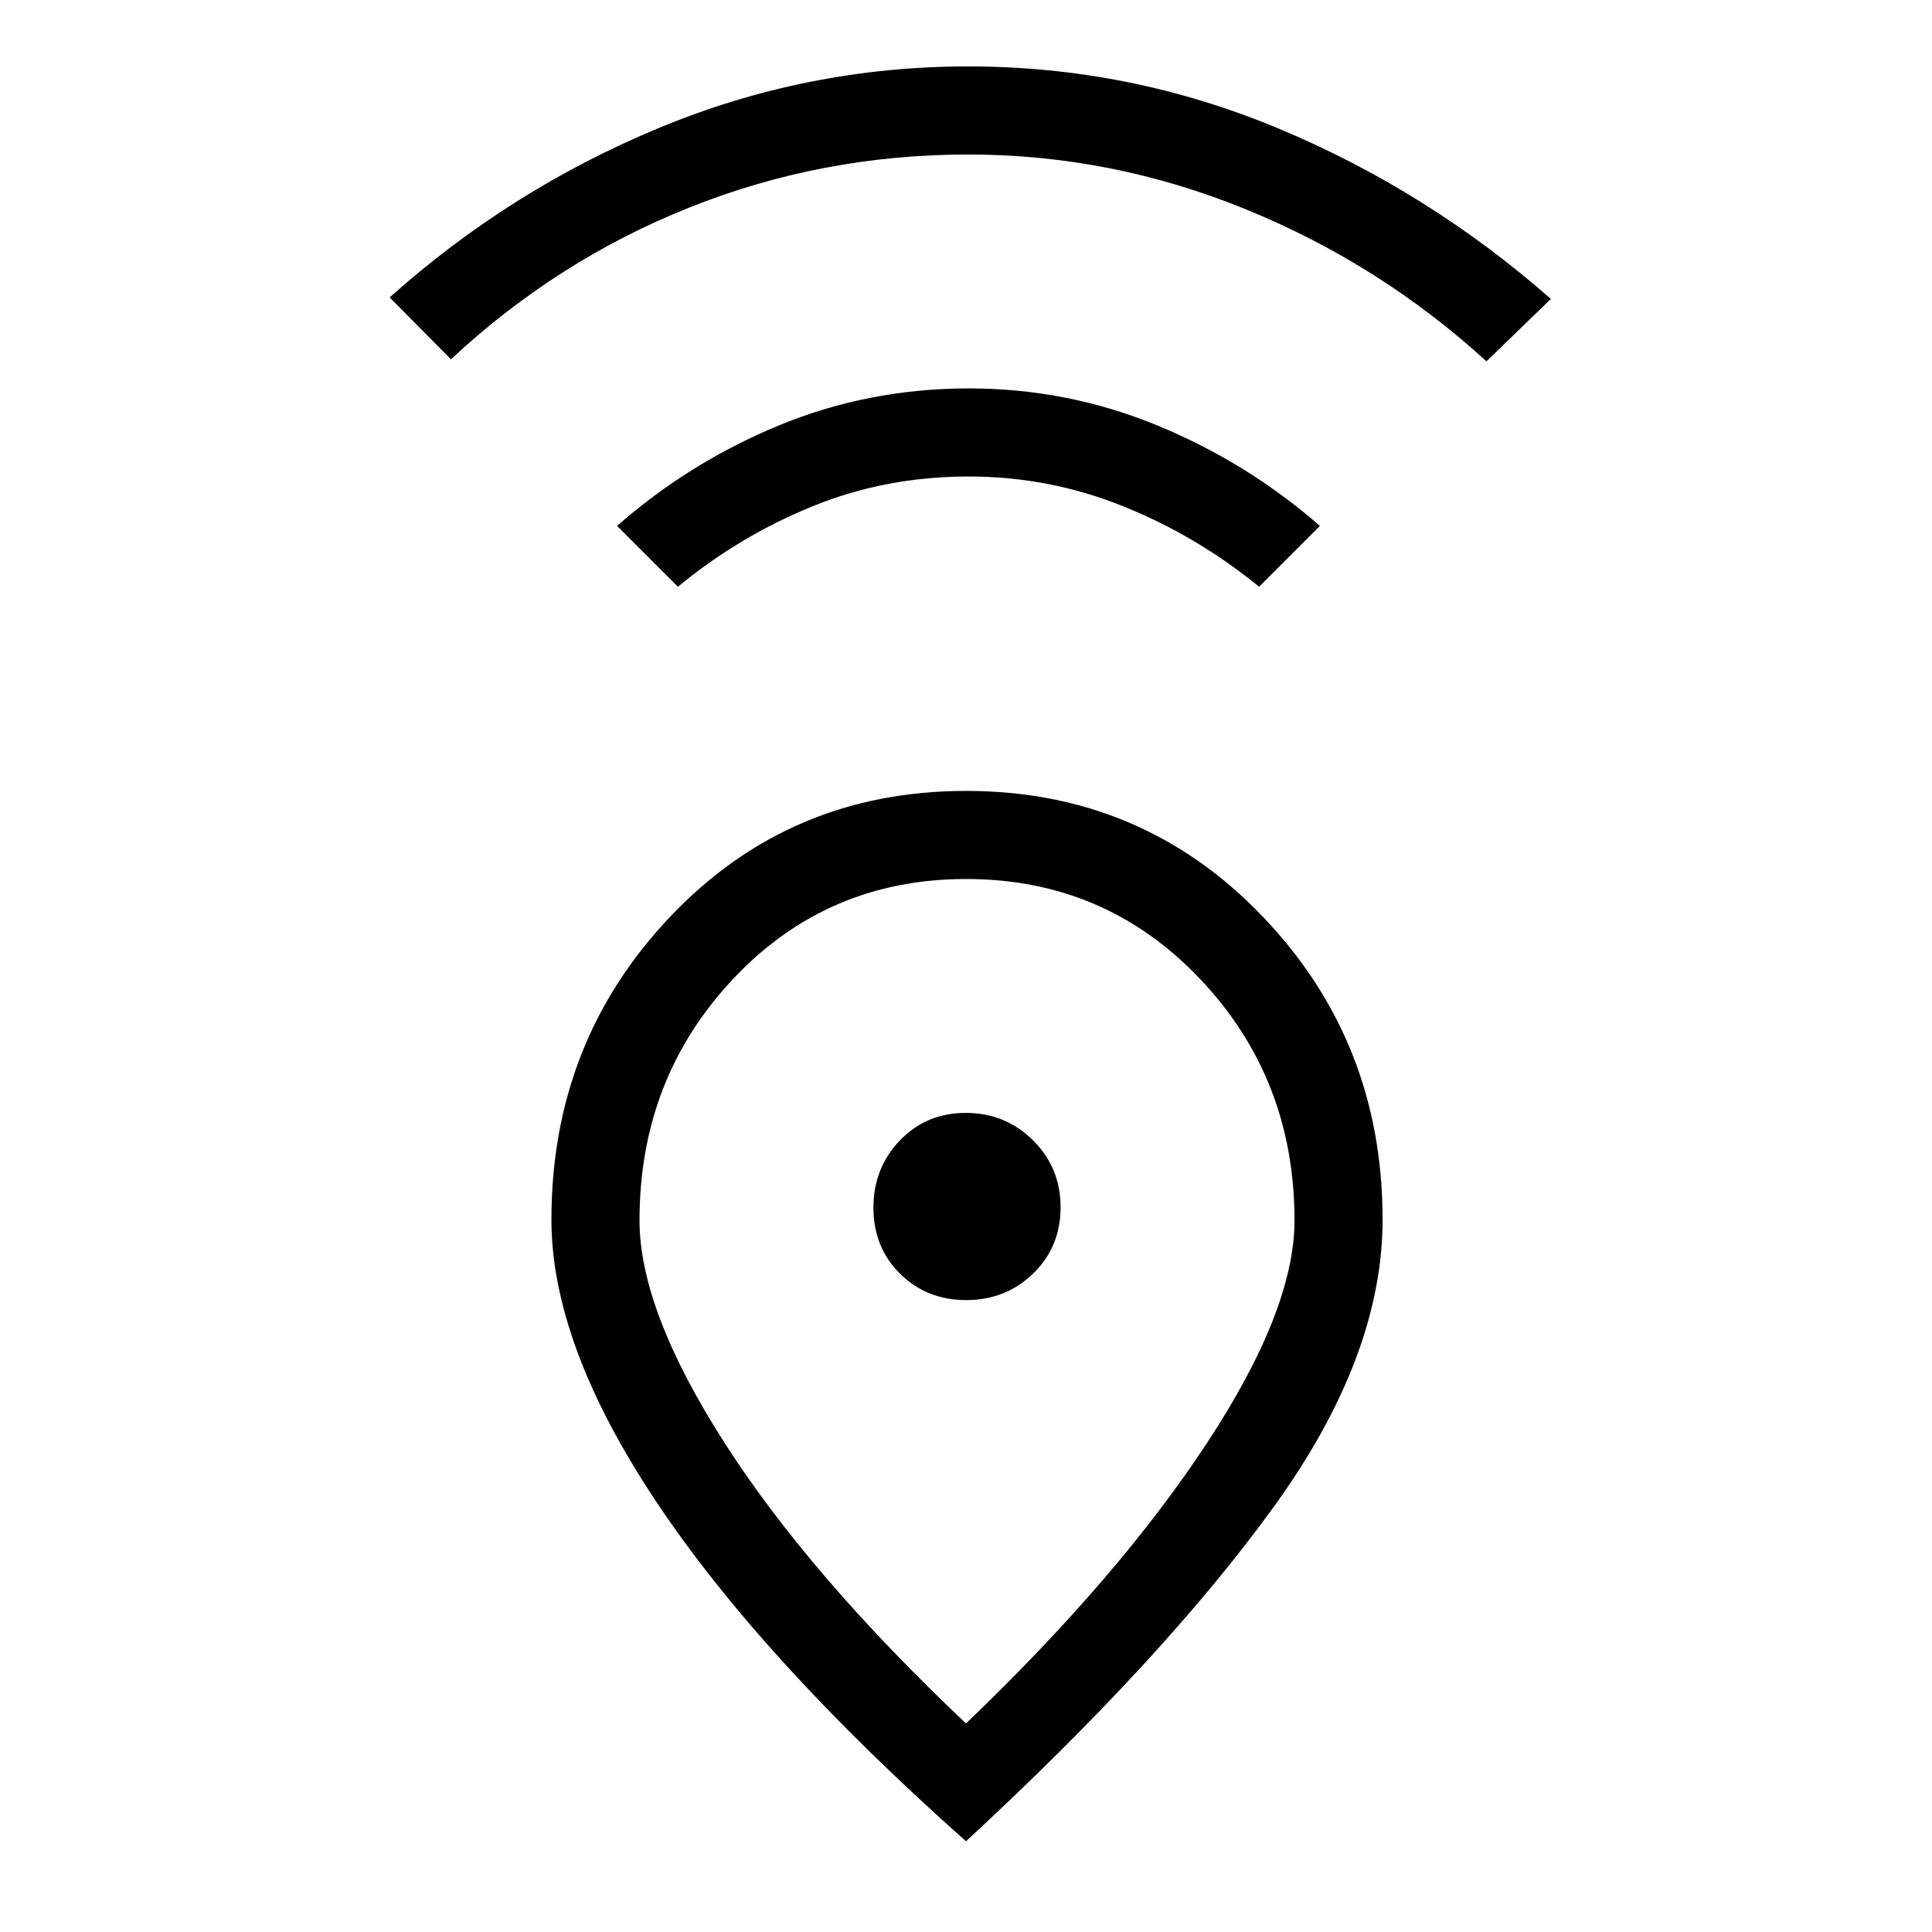 <svg xmlns="http://www.w3.org/2000/svg" height="48" viewBox="0 -960 960 960" width="48"><path d="M480-103.62Q555.62-176 599.42-242.48q43.81-66.47 43.81-111.11 0-70.6-47.07-120.12-47.07-49.52-116.09-49.52-69.01 0-115.66 49.52-46.64 49.52-46.64 120.12 0 44.64 42.31 110.61Q402.38-177 480-103.62Zm0 58.54q-101.46-90.15-153.73-168.46Q274-291.85 274-354q0-88.47 59.23-150.73Q392.45-567 480-567q87.55 0 147.27 62.27Q687-442.47 687-354q0 68.06-54.19 142.91Q578.62-136.23 480-45.08Zm.12-268.92q19.68 0 33.28-13.22 13.6-13.21 13.6-32.9 0-19.68-13.72-33.28-13.71-13.6-33.4-13.6-19.68 0-32.78 13.72-13.1 13.71-13.1 33.4 0 19.68 13.22 32.78 13.21 13.1 32.9 13.1ZM336.85-668.46l-30.23-30.23q35.92-31.54 80.43-49.93Q431.56-767 481.45-767q48.89 0 93.57 18.38 44.67 18.39 80.83 49.93l-30.23 30.23q-30.77-25.16-67.5-39.96-36.72-14.81-76.89-14.81-41.17 0-77.51 14.81-36.34 14.8-66.87 39.96Zm-112.77-113-30.46-30.77q59.92-53.54 133.69-84.15Q401.08-927 481.06-927q80.48 0 154.56 31 74.07 31 135 84.54l-32 31q-53-48.39-119.67-75.58-66.67-27.19-137.93-27.19-72.48 0-138.37 26.3-65.9 26.29-118.57 75.47ZM480-360Z"/></svg>